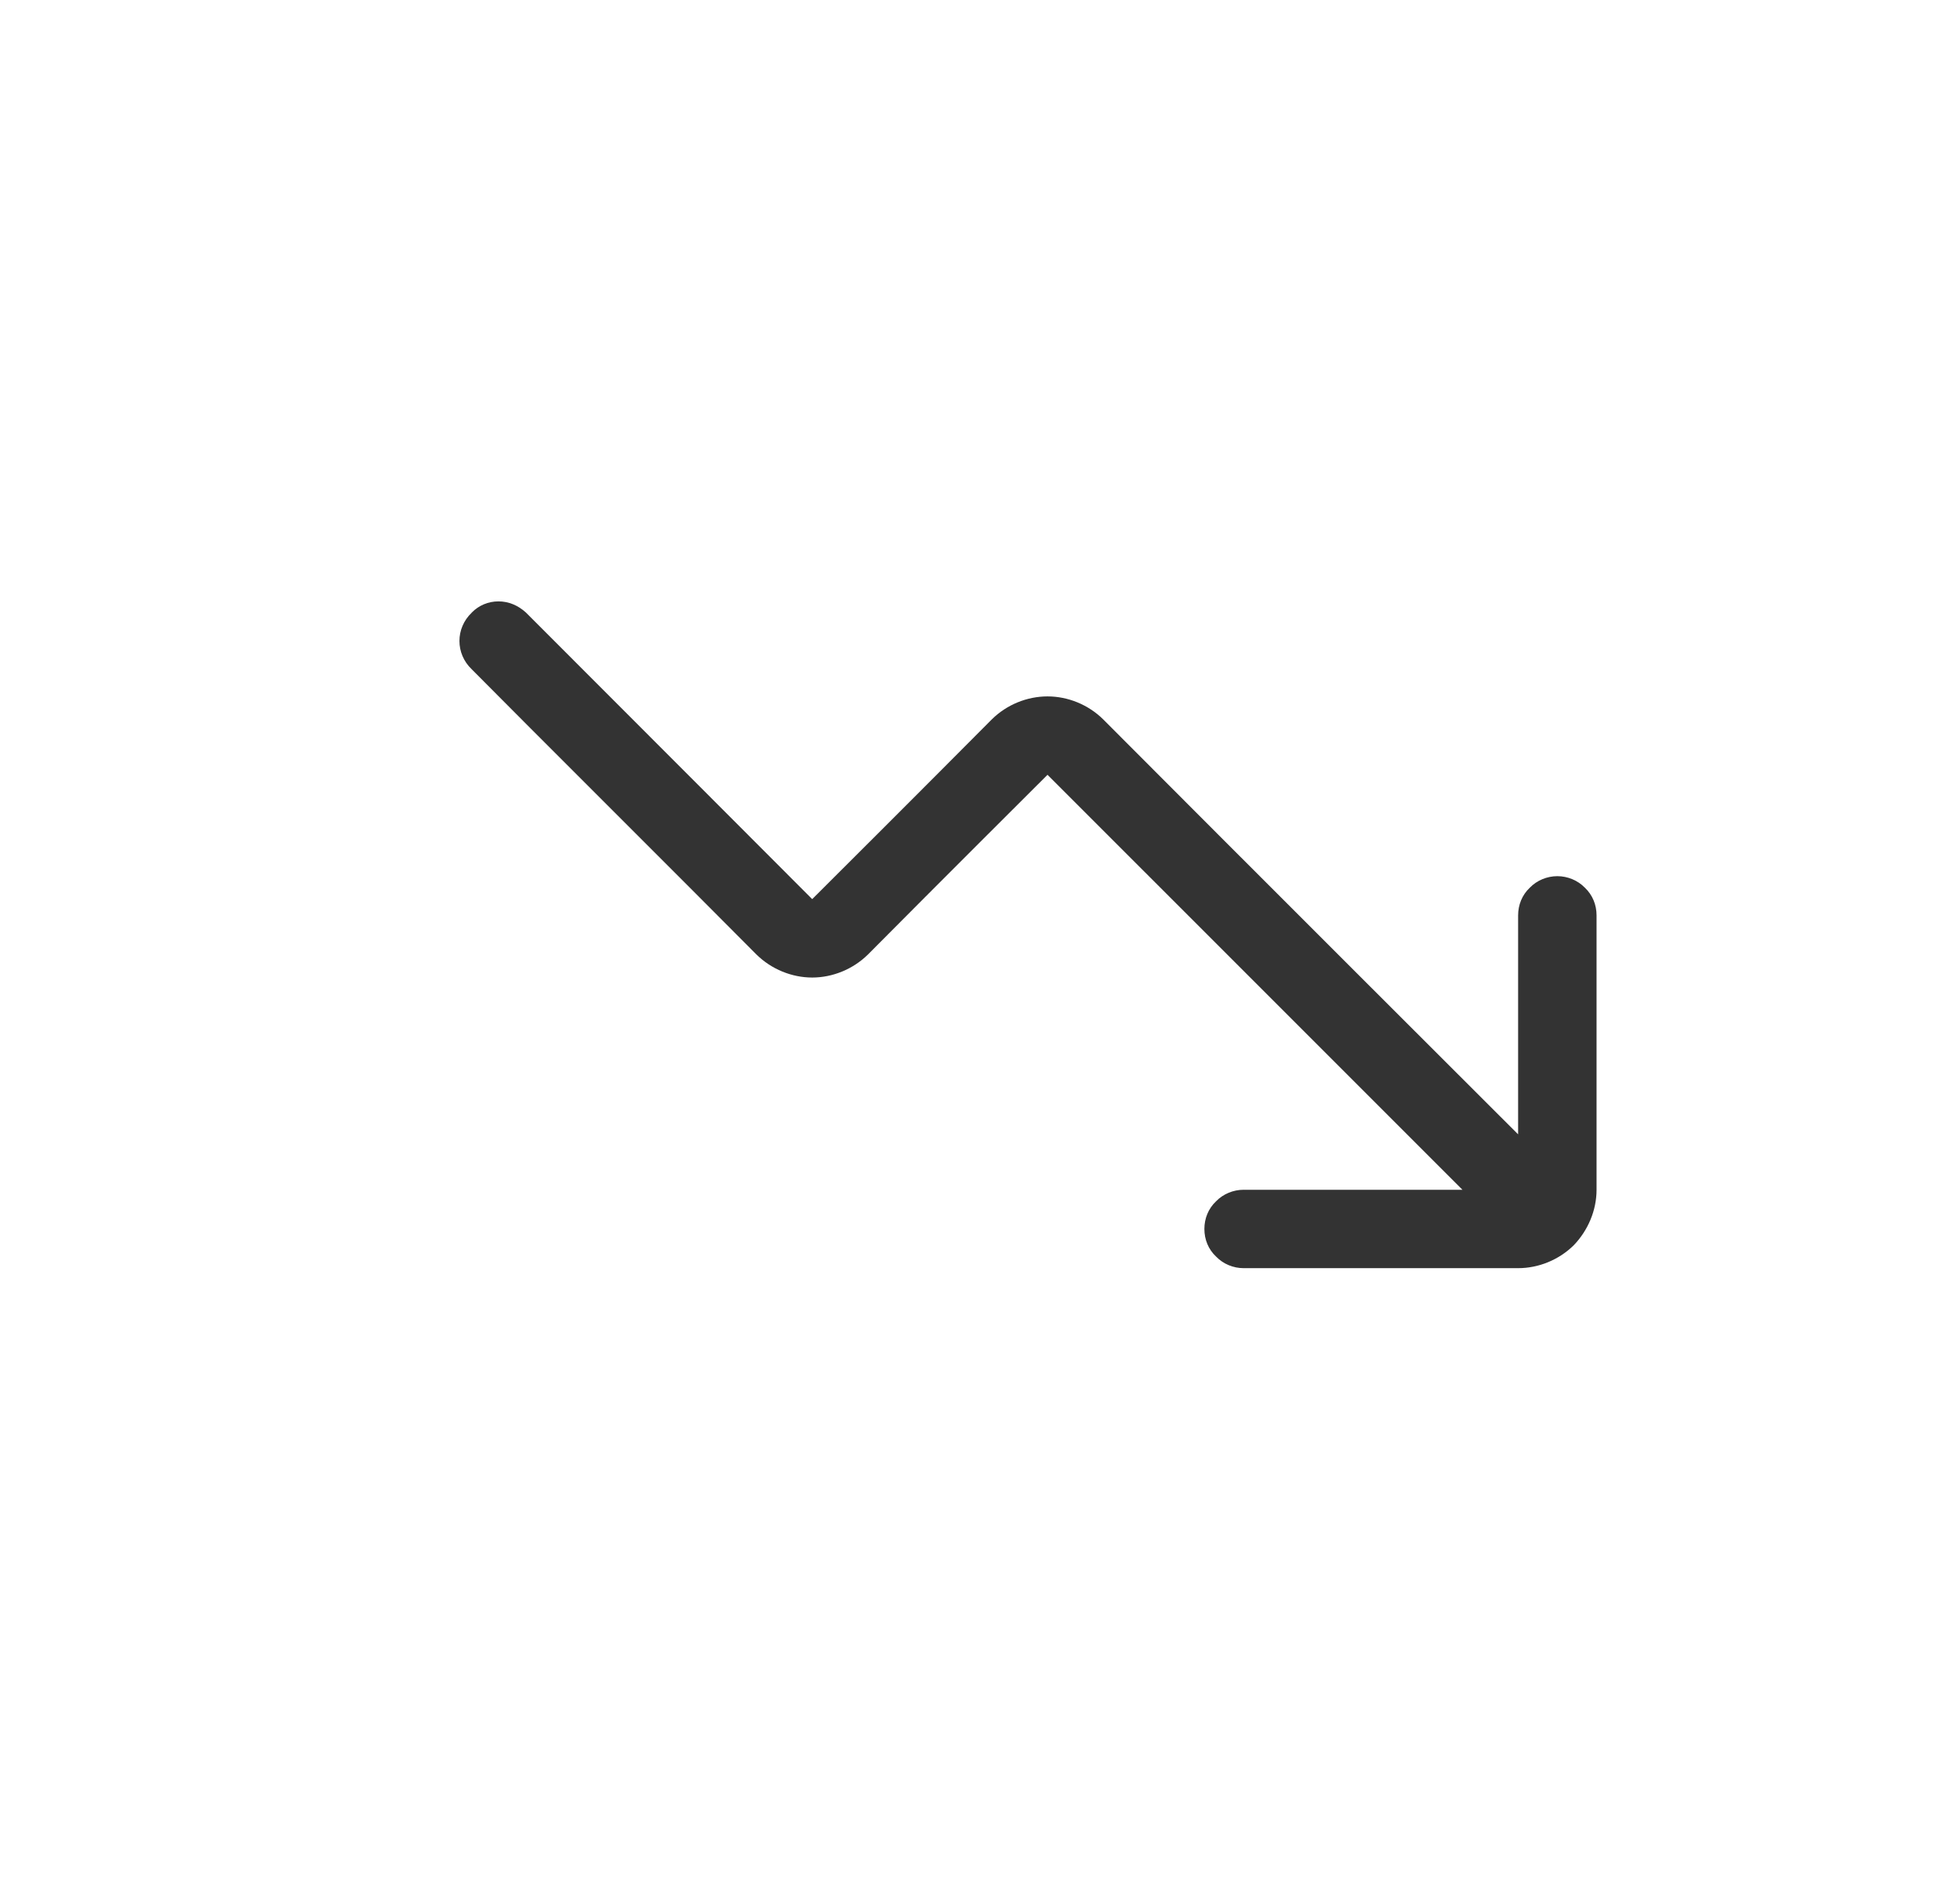 <?xml version="1.0" encoding="UTF-8" standalone="no"?>
<!DOCTYPE svg PUBLIC "-//W3C//DTD SVG 1.1//EN" "http://www.w3.org/Graphics/SVG/1.1/DTD/svg11.dtd">
<svg width="25px" height="24px" version="1.1" xmlns="http://www.w3.org/2000/svg" xmlns:xlink="http://www.w3.org/1999/xlink" xml:space="preserve" xmlns:serif="http://www.serif.com/" style="fill-rule:evenodd;clip-rule:evenodd;stroke-linejoin:round;stroke-miterlimit:1.414;">
    <g transform="matrix(1,0,0,1,-1442,-606)">
        <g id="ui.thin.decreasingArrow" transform="matrix(0.801,0,0,0.985,1442.98,606)">
            <rect x="0" y="0" width="29.971" height="24.367" style="fill:none;"/>
            <g transform="matrix(1.249,-0,0,-1.015,-2935.93,640.346)">
                <path d="M2370,619.207C2370,619.34 2369.95,619.467 2369.85,619.561C2369.76,619.654 2369.63,619.707 2369.5,619.707C2369.37,619.707 2369.24,619.654 2369.15,619.561C2369.05,619.467 2369,619.34 2369,619.207C2369,618.286 2369,616.414 2369,616.414C2369,616.414 2365.29,620.12 2363.71,621.707C2363.52,621.895 2363.26,622 2363,622C2362.74,622 2362.48,621.895 2362.29,621.707C2361.41,620.82 2360,619.414 2360,619.414C2360,619.414 2357.32,622.1 2356.35,623.07C2356.25,623.161 2356.13,623.212 2356,623.212C2355.87,623.212 2355.75,623.161 2355.66,623.07C2355.66,623.07 2355.66,623.069 2355.66,623.069C2355.45,622.869 2355.45,622.545 2355.66,622.345C2356.43,621.567 2358.28,619.725 2359.29,618.707C2359.48,618.52 2359.74,618.414 2360,618.414C2360.26,618.414 2360.52,618.52 2360.71,618.707C2361.59,619.594 2363,621 2363,621L2368.29,615.707C2368.29,615.707 2366.42,615.707 2365.5,615.707C2365.37,615.707 2365.24,615.654 2365.15,615.561C2365.05,615.467 2365,615.34 2365,615.207C2365,615.074 2365.05,614.947 2365.15,614.854C2365.24,614.76 2365.37,614.707 2365.5,614.707C2366.31,614.707 2367.94,614.707 2369,614.707C2369.26,614.707 2369.52,614.812 2369.71,615C2369.89,615.188 2370,615.442 2370,615.707C2370,616.765 2370,618.393 2370,619.207Z" style="fill:rgb(51,51,51);"/>
            </g>
        </g>
    </g>
</svg>
